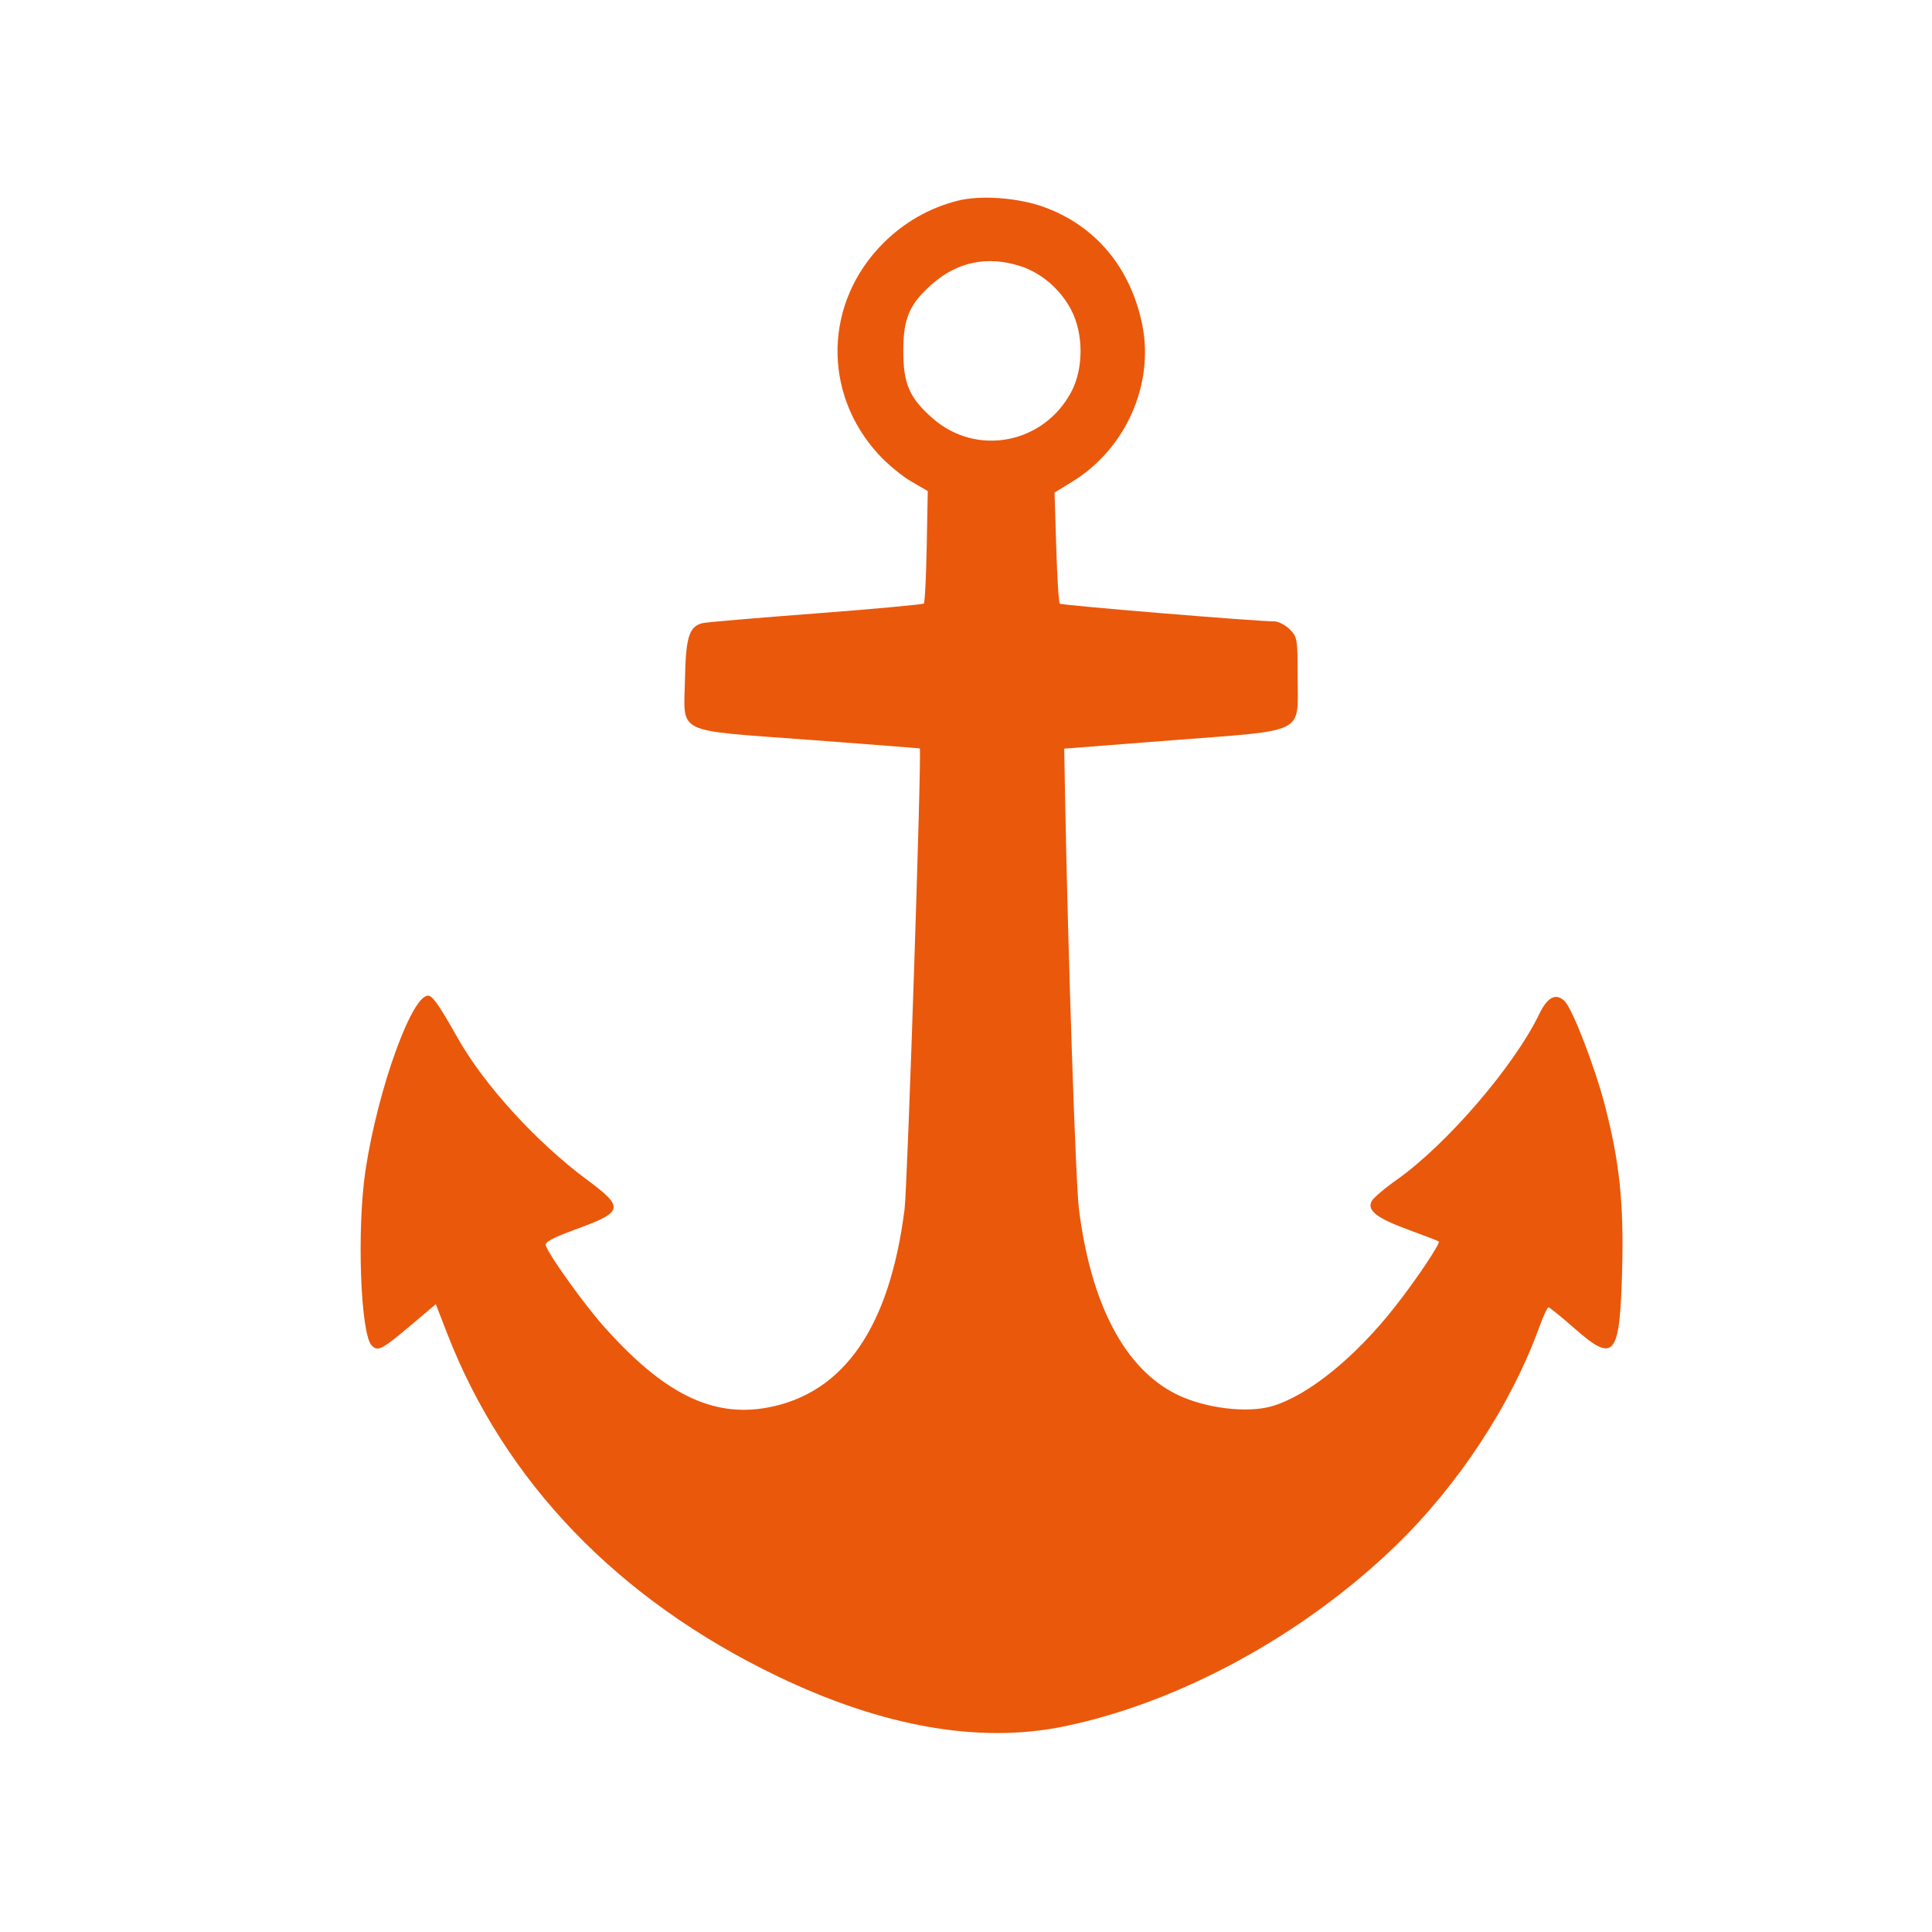 <svg width="24" height="24" viewBox="0 0 24 24" fill="none" xmlns="http://www.w3.org/2000/svg"><path d="M11.894 2.494 C 11.545 2.583,11.233 2.761,10.975 3.018 C 10.238 3.753,10.211 4.879,10.913 5.644 C 11.022 5.763,11.204 5.914,11.318 5.980 L 11.525 6.100 11.512 6.787 C 11.505 7.165,11.489 7.485,11.476 7.497 C 11.464 7.509,10.861 7.565,10.137 7.620 C 9.413 7.675,8.780 7.729,8.731 7.740 C 8.561 7.780,8.519 7.911,8.509 8.433 C 8.496 9.131,8.360 9.064,10.045 9.190 C 10.801 9.247,11.423 9.295,11.426 9.297 C 11.452 9.310,11.273 14.737,11.237 15.020 C 11.052 16.485,10.485 17.308,9.536 17.485 C 8.846 17.613,8.236 17.309,7.489 16.464 C 7.253 16.197,6.832 15.611,6.781 15.476 C 6.763 15.430,6.853 15.381,7.175 15.263 C 7.745 15.054,7.756 14.999,7.293 14.656 C 6.663 14.190,6.009 13.472,5.680 12.885 C 5.476 12.522,5.386 12.388,5.332 12.371 C 5.135 12.306,4.695 13.513,4.540 14.540 C 4.431 15.268,4.478 16.575,4.618 16.715 C 4.697 16.794,4.743 16.768,5.143 16.430 L 5.414 16.201 5.549 16.550 C 6.266 18.406,7.675 19.870,9.660 20.824 C 10.972 21.454,12.173 21.663,13.224 21.445 C 14.657 21.147,16.189 20.312,17.335 19.204 C 18.113 18.452,18.771 17.451,19.120 16.490 C 19.170 16.352,19.222 16.240,19.236 16.240 C 19.250 16.240,19.395 16.358,19.559 16.502 C 20.057 16.940,20.123 16.858,20.151 15.762 C 20.172 14.941,20.118 14.429,19.936 13.730 C 19.813 13.255,19.535 12.535,19.438 12.438 C 19.331 12.331,19.224 12.383,19.123 12.593 C 18.811 13.242,17.973 14.216,17.349 14.657 C 17.200 14.762,17.061 14.881,17.040 14.920 C 16.978 15.036,17.102 15.133,17.500 15.278 C 17.698 15.351,17.866 15.415,17.873 15.422 C 17.897 15.442,17.598 15.890,17.339 16.220 C 16.842 16.857,16.252 17.336,15.802 17.468 C 15.491 17.559,14.967 17.494,14.616 17.321 C 13.974 17.005,13.552 16.203,13.403 15.020 C 13.363 14.706,13.269 11.905,13.232 9.960 L 13.220 9.300 14.572 9.195 C 16.247 9.065,16.120 9.129,16.120 8.411 C 16.120 7.939,16.115 7.912,16.022 7.818 C 15.968 7.764,15.882 7.720,15.832 7.719 C 15.585 7.718,13.186 7.519,13.165 7.499 C 13.152 7.486,13.132 7.170,13.121 6.797 L 13.100 6.119 13.327 5.979 C 13.986 5.572,14.340 4.773,14.189 4.031 C 14.044 3.324,13.610 2.805,12.969 2.572 C 12.647 2.455,12.180 2.421,11.894 2.494 M12.675 3.306 C 12.939 3.391,13.176 3.596,13.309 3.854 C 13.460 4.146,13.461 4.573,13.312 4.860 C 12.971 5.514,12.132 5.677,11.585 5.196 C 11.297 4.943,11.221 4.768,11.221 4.360 C 11.221 3.954,11.297 3.777,11.581 3.527 C 11.896 3.251,12.269 3.175,12.675 3.306 " fill="#EA580C" stroke="none" fill-rule="evenodd"></path></svg>